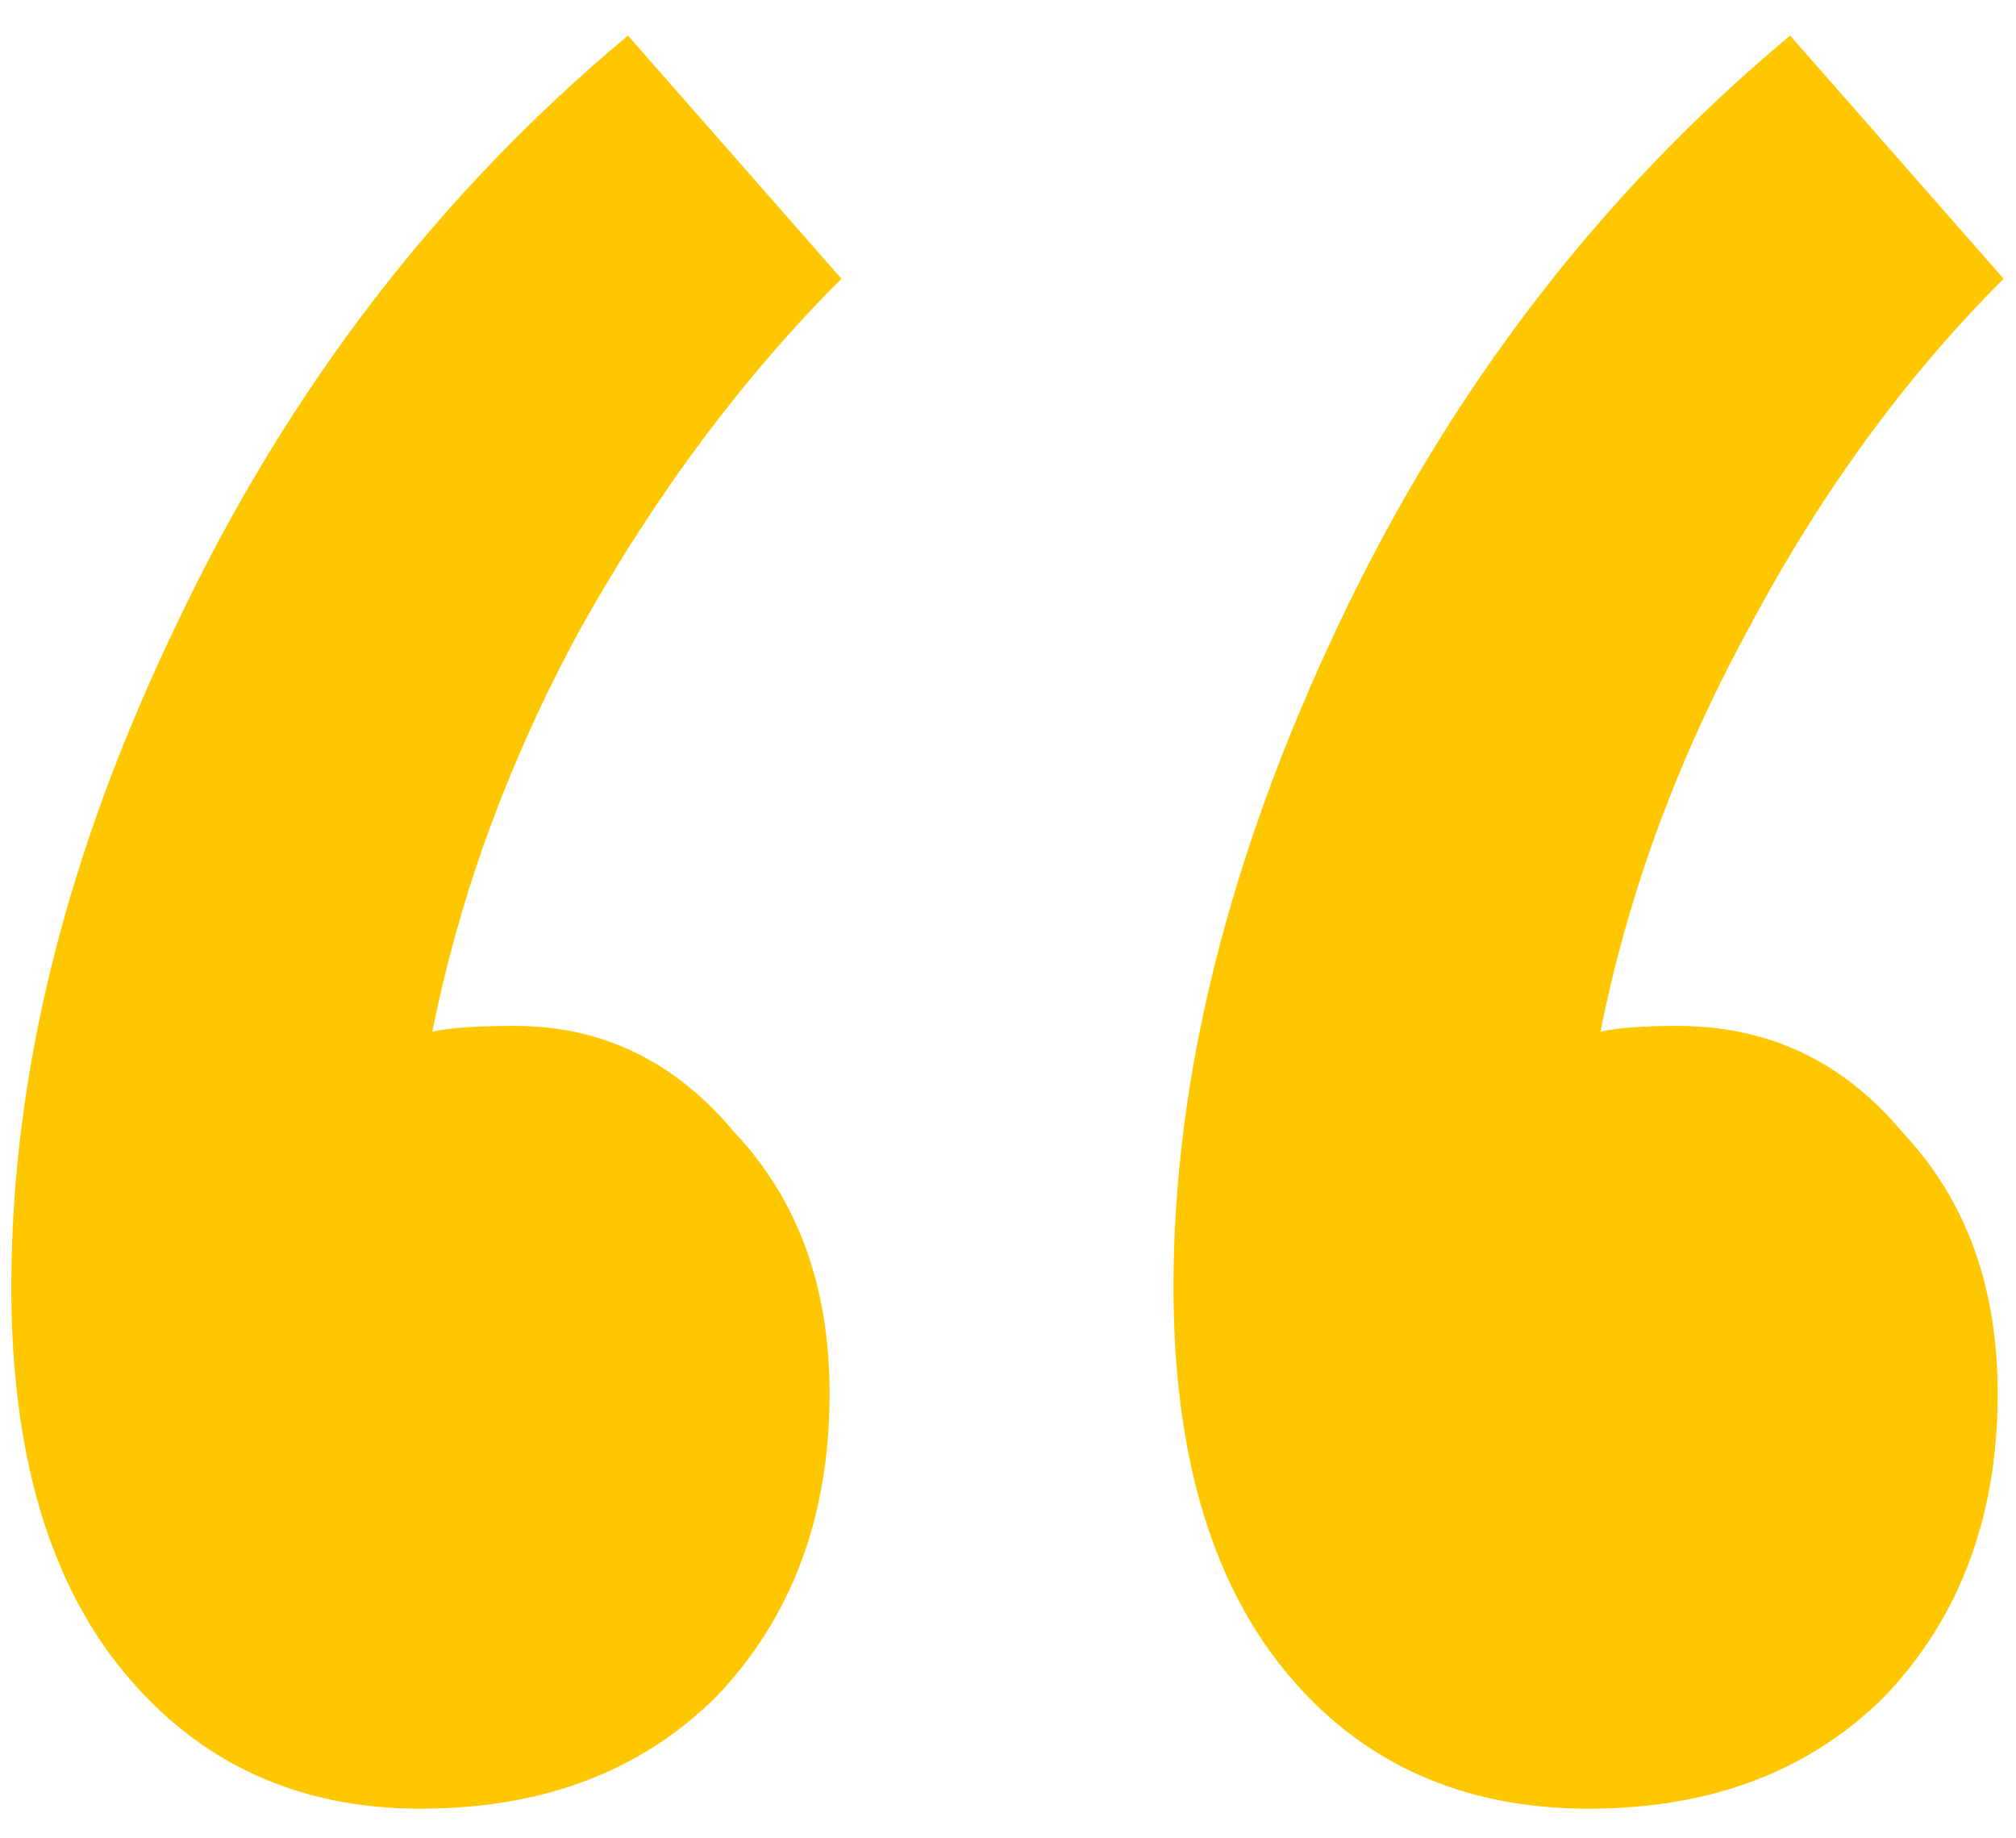 <svg width="34" height="31" viewBox="0 0 34 31" fill="none" xmlns="http://www.w3.org/2000/svg">
<path d="M14.191 4.7C12.524 6.367 11.058 8.333 9.791 10.6C8.591 12.8 7.758 15.067 7.291 17.4C7.558 17.333 8.024 17.3 8.691 17.3C10.158 17.3 11.391 17.9 12.391 19.1C13.458 20.233 13.991 21.7 13.991 23.5C13.991 25.567 13.358 27.267 12.091 28.6C10.824 29.867 9.158 30.5 7.091 30.5C5.024 30.5 3.358 29.733 2.091 28.2C0.824 26.667 0.191 24.5 0.191 21.7C0.191 18.1 1.124 14.367 2.991 10.5C4.858 6.567 7.391 3.267 10.591 0.6L14.191 4.7ZM28.291 17.3C29.824 17.3 31.091 17.9 32.091 19.1C33.158 20.233 33.691 21.7 33.691 23.5C33.691 25.567 33.058 27.267 31.791 28.6C30.524 29.867 28.858 30.5 26.791 30.5C24.658 30.5 22.958 29.733 21.691 28.2C20.424 26.667 19.791 24.5 19.791 21.7C19.791 18.167 20.724 14.433 22.591 10.5C24.458 6.567 26.991 3.267 30.191 0.6L33.791 4.7C32.124 6.367 30.691 8.333 29.491 10.6C28.291 12.8 27.458 15.067 26.991 17.4C27.258 17.333 27.691 17.3 28.291 17.3Z" fill="#FFC700"/>
</svg>
